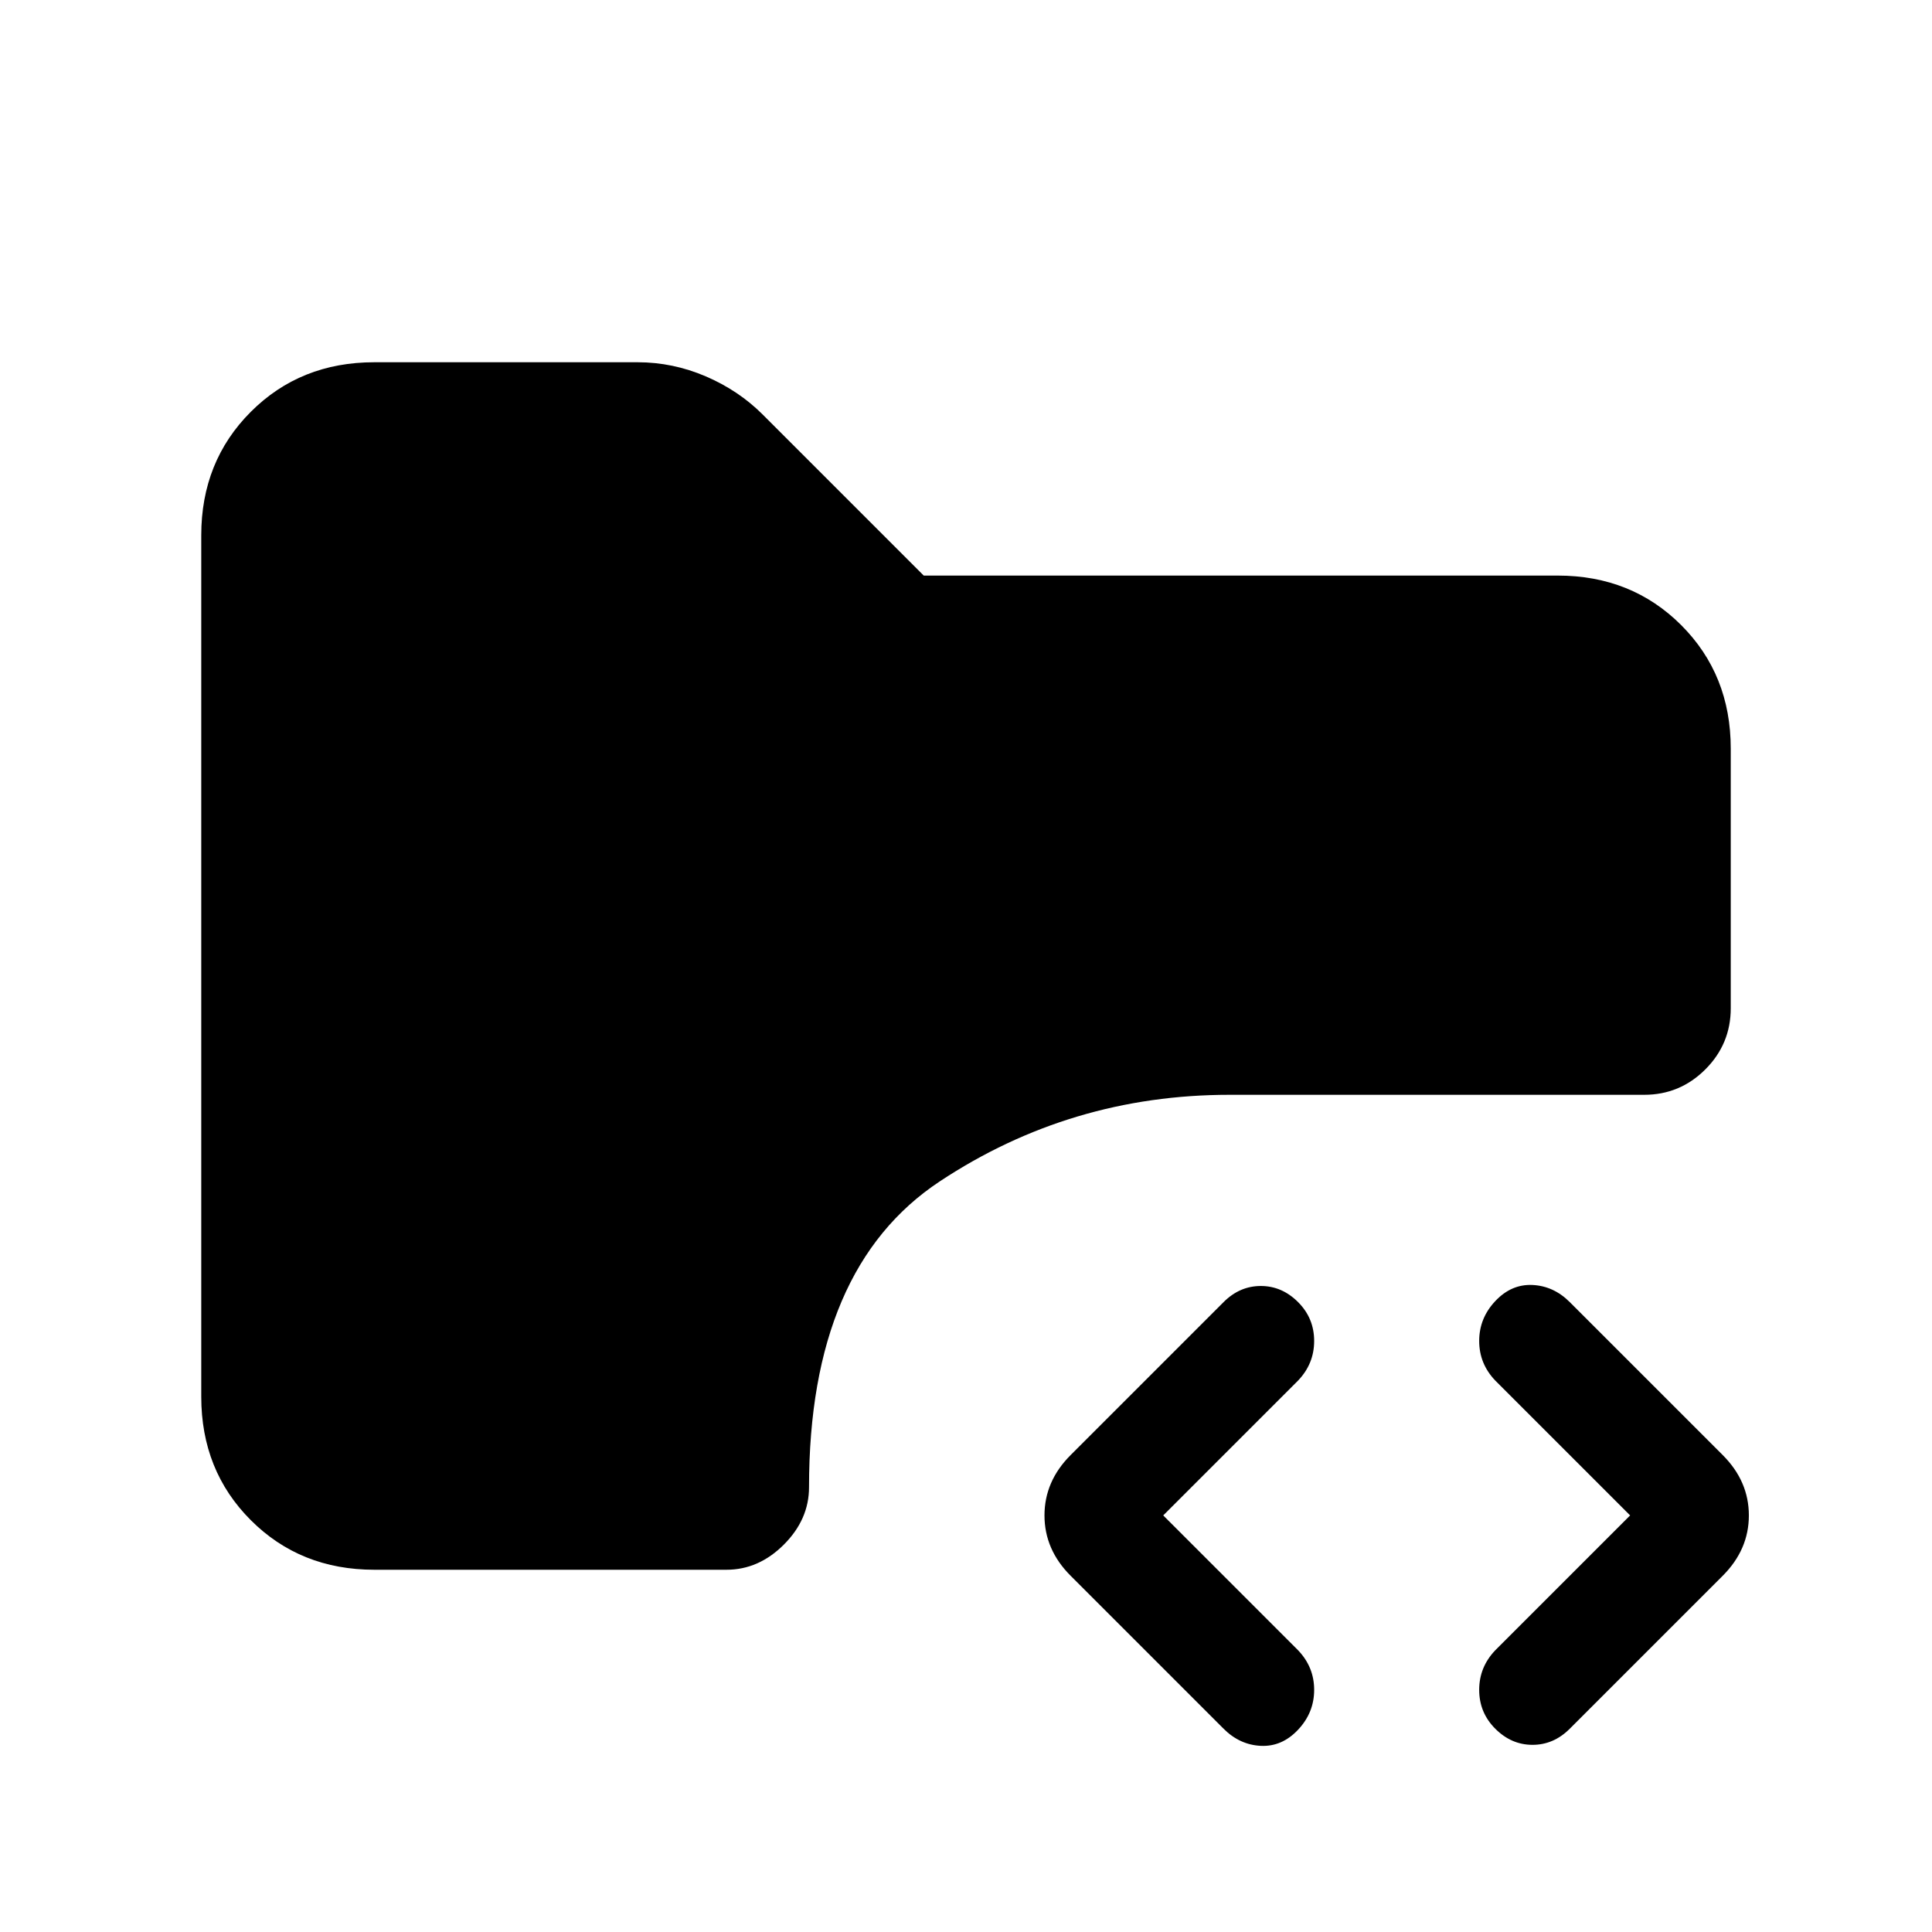 <svg xmlns="http://www.w3.org/2000/svg" height="24" viewBox="0 -960 960 960" width="24"><path d="M645-100.5q-8 8.5-18.5 8T608-101l-76-76q-13-13-13-30t13-30l76-76q8-8 18.5-8t18.5 8q8 8 8 19.32T645-274l-67 67 67 67q8 8.36 8 19.68t-8 19.82Zm98-.5q-8-8-8-19.32t8-19.68l67-67-67-67q-8-8.36-8-19.68t8-19.82q8-8.5 18.5-8T780-313l76 76q13 13 13 30t-13 30l-76 76q-8 8-18.5 8t-18.5-8Zm-557-79q-36.75 0-61.37-24.63Q100-229.25 100-266v-428q0-36.75 24.63-61.38Q149.25-780 186-780h130.82q17.51 0 33.84 7Q367-766 379-754l80 80h315q36.75 0 61.38 24.62Q860-624.75 860-588v129q0 17.75-12.62 30.37Q834.75-416 817-416H611q-79 0-144 43t-65 152q0 16-12.5 28.5T361-180H186Z"/></svg>